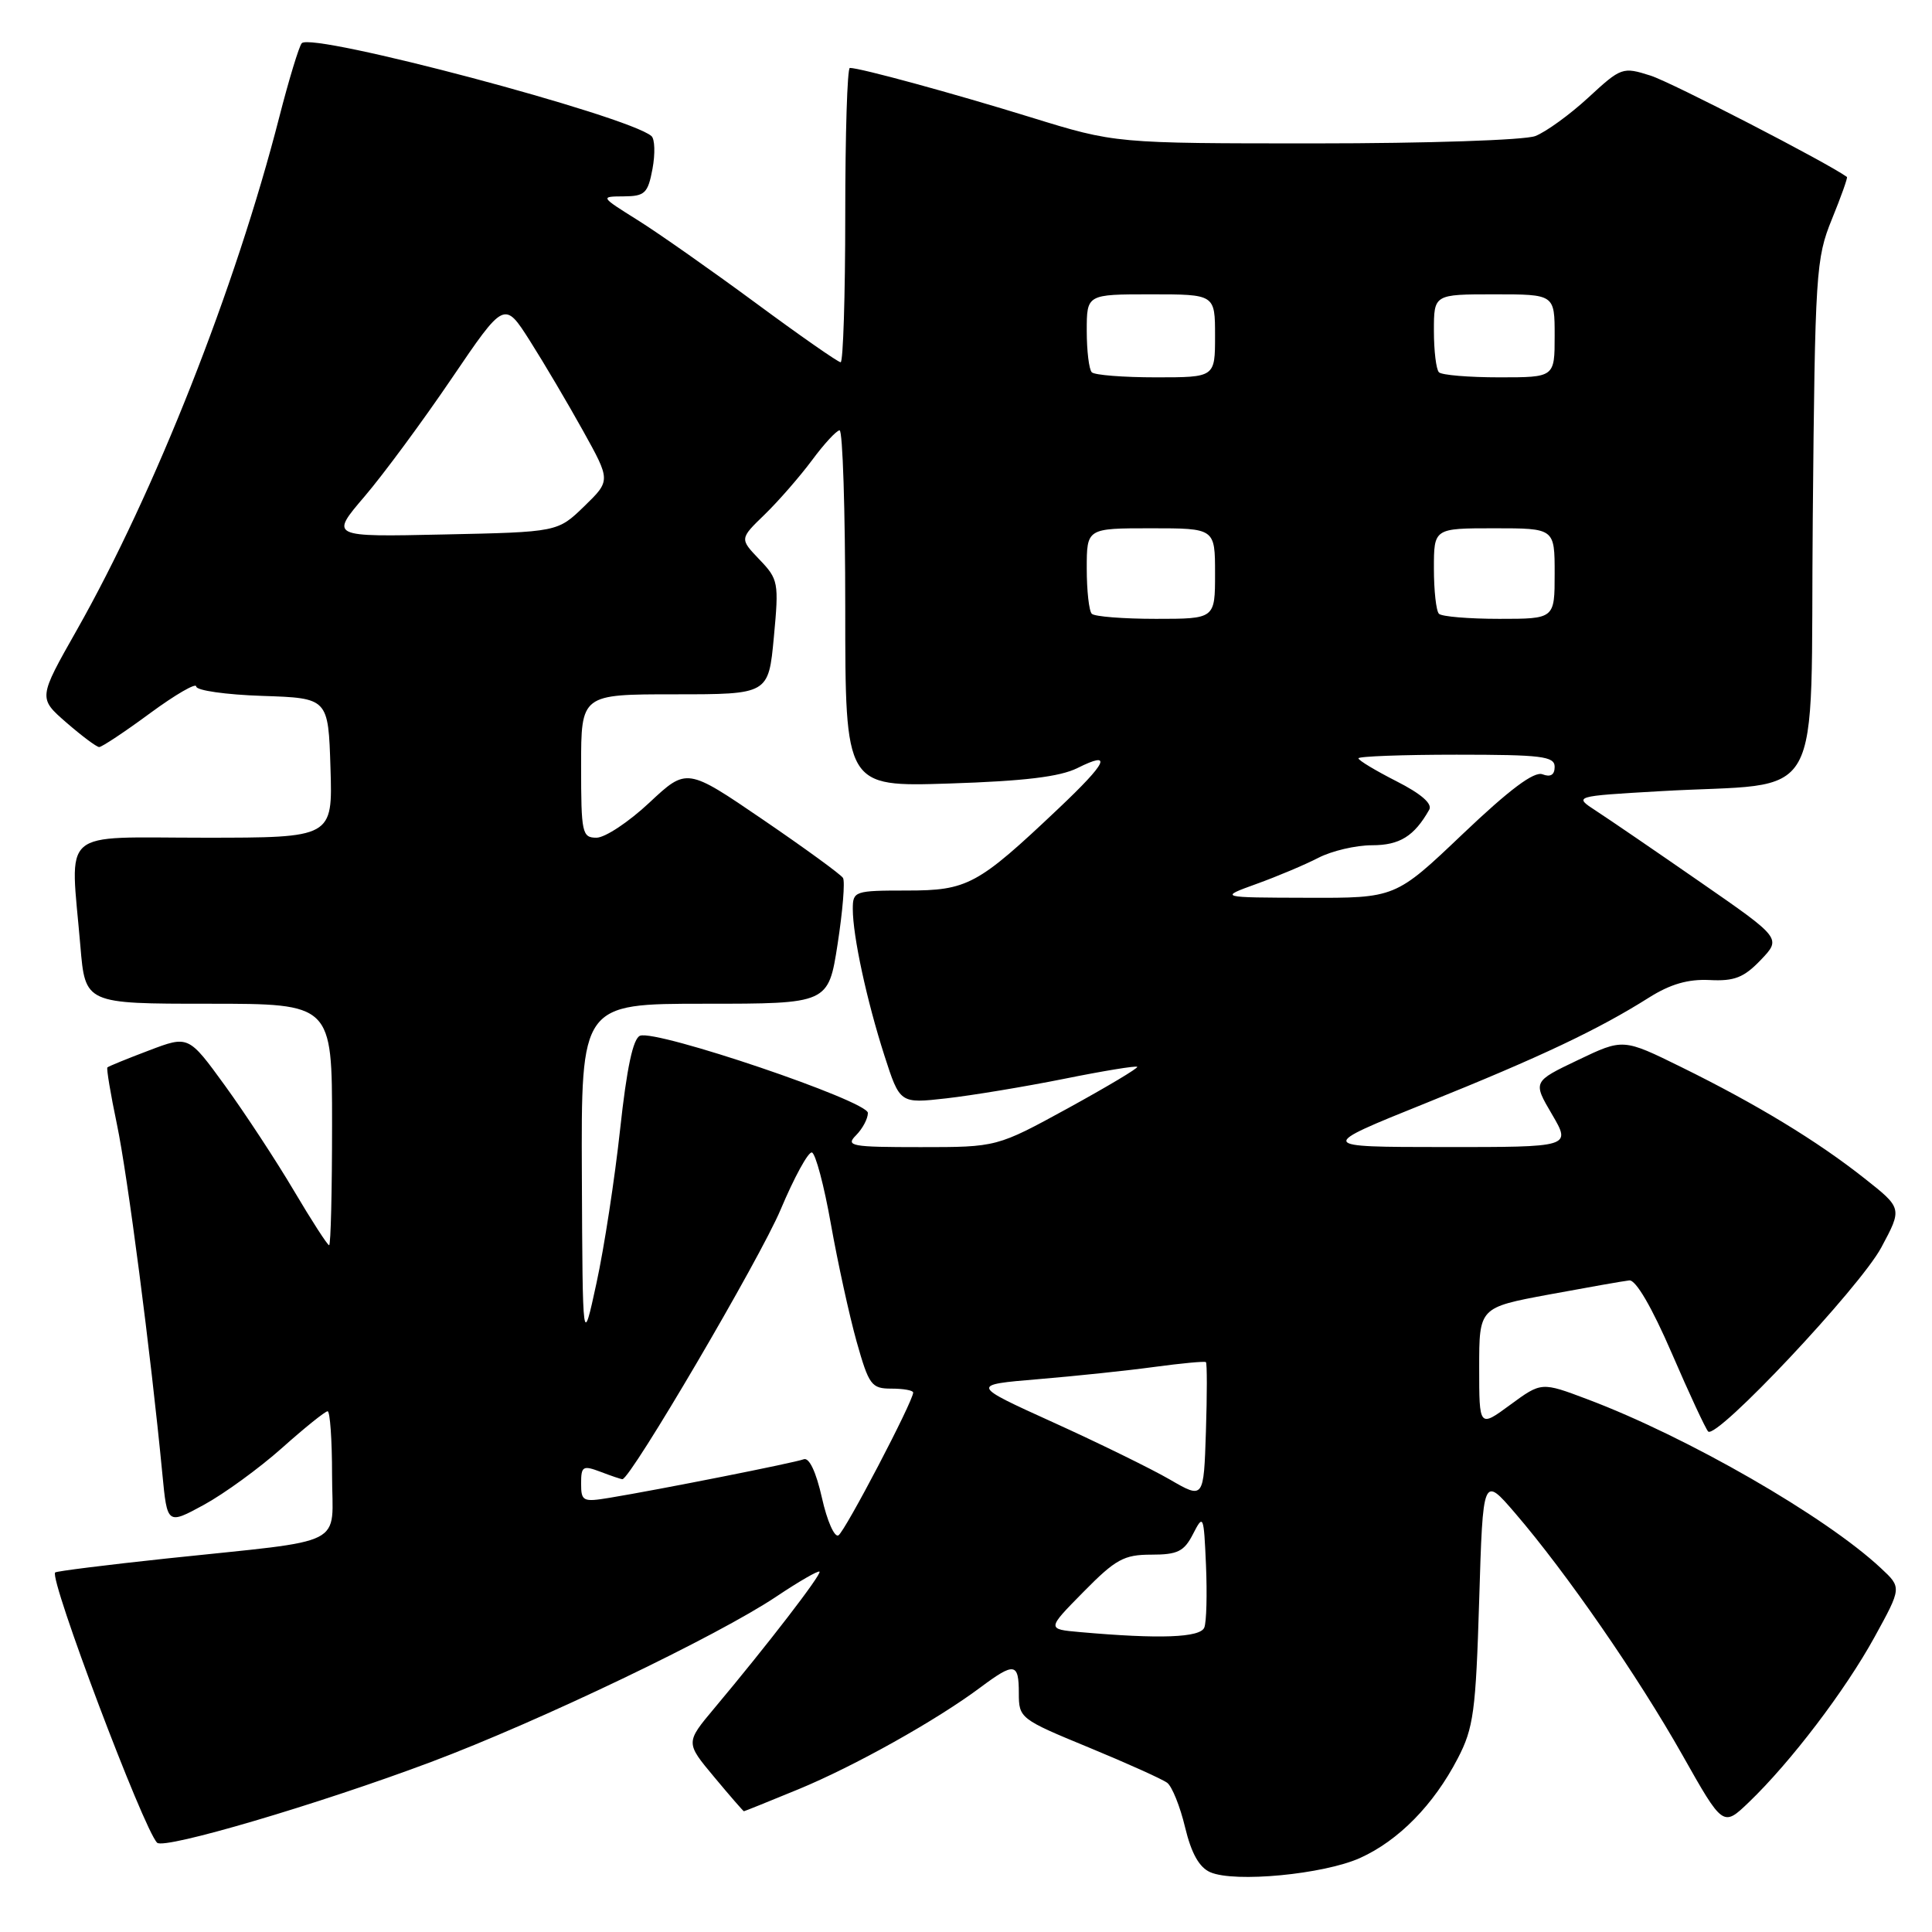 <?xml version="1.0" encoding="UTF-8" standalone="no"?>
<!DOCTYPE svg PUBLIC "-//W3C//DTD SVG 1.1//EN" "http://www.w3.org/Graphics/SVG/1.1/DTD/svg11.dtd" >
<svg xmlns="http://www.w3.org/2000/svg" xmlns:xlink="http://www.w3.org/1999/xlink" version="1.1" viewBox="0 0 256 256">
 <g >
 <path fill="currentColor"
d=" M 180.22 246.19 C 185.33 243.88 189.97 239.15 193.16 233.00 C 195.26 228.97 195.55 226.78 196.00 212.02 C 196.50 195.54 196.50 195.54 200.78 200.52 C 207.56 208.41 217.04 222.13 222.91 232.52 C 228.31 242.09 228.31 242.09 231.74 238.80 C 237.28 233.48 244.50 223.99 248.38 216.93 C 251.99 210.36 251.99 210.36 249.24 207.80 C 241.93 200.95 223.57 190.39 210.37 185.42 C 204.25 183.11 204.25 183.11 200.12 186.14 C 196.00 189.17 196.00 189.17 196.00 181.21 C 196.00 173.25 196.00 173.25 205.25 171.53 C 210.34 170.59 215.13 169.74 215.89 169.66 C 216.75 169.56 218.88 173.21 221.51 179.29 C 223.83 184.67 226.01 189.34 226.34 189.68 C 227.45 190.78 246.44 170.59 249.28 165.30 C 252.07 160.10 252.07 160.10 247.04 156.13 C 240.78 151.18 232.78 146.32 222.79 141.40 C 215.07 137.60 215.07 137.60 209.09 140.46 C 203.10 143.32 203.10 143.32 205.65 147.66 C 208.19 152.00 208.19 152.00 191.35 151.99 C 174.50 151.98 174.50 151.98 189.00 146.14 C 204.18 140.03 211.77 136.43 218.49 132.19 C 221.33 130.40 223.68 129.72 226.53 129.86 C 229.81 130.03 231.07 129.54 233.31 127.20 C 236.05 124.33 236.05 124.33 225.28 116.87 C 219.35 112.76 213.15 108.52 211.50 107.45 C 208.50 105.50 208.50 105.50 219.92 104.84 C 242.23 103.54 239.84 107.82 240.20 68.70 C 240.50 36.07 240.62 34.25 242.73 29.06 C 243.95 26.07 244.85 23.54 244.73 23.45 C 242.24 21.62 221.46 10.89 218.71 10.02 C 215.00 8.84 214.82 8.91 210.45 12.94 C 208.00 15.20 204.83 17.49 203.43 18.03 C 202.00 18.57 189.10 19.00 174.32 19.00 C 147.78 19.00 147.78 19.00 136.64 15.56 C 126.23 12.34 113.98 9.00 112.61 9.00 C 112.27 9.00 112.00 17.77 112.00 28.50 C 112.00 39.23 111.72 48.00 111.39 48.00 C 111.05 48.00 105.99 44.47 100.14 40.15 C 94.29 35.84 87.25 30.89 84.50 29.17 C 79.52 26.05 79.51 26.04 82.64 26.02 C 85.45 26.00 85.85 25.62 86.46 22.37 C 86.83 20.37 86.77 18.42 86.32 18.03 C 83.22 15.34 41.28 4.21 39.98 5.73 C 39.62 6.15 38.28 10.55 37.01 15.50 C 31.22 38.12 20.52 65.22 10.17 83.50 C 5.07 92.50 5.07 92.50 8.79 95.74 C 10.83 97.51 12.79 98.98 13.14 98.99 C 13.49 98.99 16.53 96.98 19.89 94.50 C 23.25 92.03 26.00 90.44 26.00 90.96 C 26.00 91.49 29.94 92.05 34.75 92.21 C 43.50 92.50 43.50 92.50 43.79 101.75 C 44.08 111.00 44.08 111.00 27.04 111.00 C 7.62 111.00 9.31 109.52 10.65 125.35 C 11.29 133.00 11.29 133.00 27.65 133.00 C 44.00 133.00 44.00 133.00 44.00 149.00 C 44.00 157.80 43.83 165.00 43.61 165.00 C 43.40 165.00 41.29 161.74 38.93 157.75 C 36.57 153.76 32.46 147.51 29.81 143.85 C 24.98 137.20 24.98 137.20 19.74 139.19 C 16.86 140.28 14.38 141.29 14.23 141.44 C 14.09 141.58 14.65 144.97 15.49 148.96 C 16.90 155.66 19.97 179.28 21.51 195.27 C 22.16 202.04 22.16 202.04 27.03 199.39 C 29.70 197.93 34.35 194.55 37.36 191.87 C 40.36 189.19 43.09 187.00 43.41 187.00 C 43.73 187.00 44.00 190.79 44.00 195.41 C 44.00 205.17 46.48 203.92 22.06 206.51 C 14.11 207.36 7.48 208.19 7.31 208.36 C 6.49 209.18 19.03 242.41 20.82 244.17 C 21.76 245.10 42.24 239.06 57.12 233.47 C 71.48 228.08 95.10 216.76 102.89 211.54 C 105.85 209.56 108.41 208.08 108.59 208.25 C 108.91 208.58 101.60 218.07 94.66 226.34 C 90.83 230.91 90.83 230.91 94.63 235.46 C 96.71 237.96 98.49 240.00 98.57 240.00 C 98.66 240.00 101.90 238.69 105.79 237.09 C 113.21 234.03 124.13 227.92 129.94 223.57 C 134.42 220.23 135.00 220.32 135.00 224.36 C 135.00 227.66 135.17 227.80 144.25 231.54 C 149.34 233.64 154.02 235.75 154.66 236.23 C 155.30 236.71 156.37 239.36 157.03 242.13 C 157.86 245.58 158.90 247.44 160.37 248.08 C 163.61 249.49 175.40 248.36 180.22 246.19 Z  M 143.10 216.26 C 138.70 215.87 138.70 215.87 143.56 210.94 C 147.83 206.60 148.93 206.00 152.55 206.00 C 156.05 206.00 156.90 205.58 158.09 203.25 C 159.45 200.60 159.51 200.75 159.80 207.40 C 159.96 211.20 159.87 214.91 159.58 215.65 C 159.06 217.00 153.67 217.20 143.10 216.26 Z  M 108.91 198.47 C 108.14 195.04 107.22 193.09 106.50 193.36 C 105.31 193.82 87.37 197.38 80.75 198.47 C 77.24 199.05 77.00 198.93 77.00 196.57 C 77.00 194.28 77.23 194.14 79.57 195.02 C 80.98 195.56 82.28 196.00 82.47 196.00 C 83.55 196.00 100.72 166.75 103.44 160.27 C 105.24 156.00 107.10 152.59 107.58 152.71 C 108.06 152.83 109.20 157.10 110.10 162.21 C 111.01 167.32 112.54 174.31 113.50 177.75 C 115.14 183.56 115.47 184.00 118.13 184.00 C 119.71 184.00 121.00 184.23 121.00 184.52 C 121.00 185.67 111.99 202.89 111.10 203.44 C 110.58 203.76 109.59 201.53 108.91 198.47 Z  M 155.00 196.04 C 152.53 194.61 145.57 191.20 139.55 188.47 C 128.60 183.50 128.60 183.50 137.55 182.75 C 142.47 182.34 149.43 181.61 153.00 181.12 C 156.57 180.64 159.63 180.35 159.79 180.49 C 159.95 180.63 159.95 184.77 159.79 189.70 C 159.50 198.65 159.50 198.65 155.00 196.04 Z  M 77.10 155.75 C 77.00 133.00 77.00 133.00 93.38 133.00 C 109.76 133.00 109.76 133.00 110.99 125.08 C 111.66 120.73 111.99 116.79 111.70 116.33 C 111.42 115.87 106.65 112.40 101.10 108.61 C 91.00 101.72 91.00 101.72 86.04 106.36 C 83.32 108.91 80.17 111.00 79.04 111.00 C 77.13 111.00 77.00 110.40 77.00 101.50 C 77.00 92.00 77.00 92.00 89.41 92.00 C 101.83 92.00 101.83 92.00 102.54 84.43 C 103.22 77.17 103.14 76.76 100.62 74.13 C 98.00 71.39 98.00 71.39 101.34 68.16 C 103.17 66.38 105.98 63.15 107.59 60.99 C 109.19 58.82 110.84 57.04 111.25 57.02 C 111.66 57.01 112.00 67.63 112.00 80.63 C 112.00 104.26 112.00 104.26 125.77 103.82 C 135.71 103.50 140.44 102.93 142.77 101.77 C 147.49 99.41 146.75 100.99 140.25 107.14 C 129.54 117.28 128.21 118.00 120.16 118.00 C 113.23 118.00 113.00 118.08 113.00 120.45 C 113.00 124.03 114.85 132.58 117.19 139.87 C 119.24 146.23 119.24 146.23 125.37 145.54 C 128.74 145.16 135.75 144.00 140.95 142.96 C 146.14 141.91 150.53 141.19 150.69 141.36 C 150.85 141.52 146.73 143.98 141.54 146.83 C 132.09 152.00 132.09 152.00 121.97 152.00 C 112.78 152.00 112.00 151.86 113.43 150.43 C 114.29 149.56 115.00 148.24 115.00 147.47 C 115.00 145.89 87.01 136.40 84.81 137.24 C 83.88 137.60 83.05 141.51 82.17 149.63 C 81.46 156.16 80.06 165.32 79.04 170.00 C 77.20 178.50 77.20 178.50 77.10 155.75 Z  M 166.50 117.12 C 169.25 116.13 172.94 114.57 174.70 113.66 C 176.46 112.75 179.65 112.00 181.80 112.00 C 185.46 112.00 187.39 110.81 189.38 107.29 C 189.83 106.50 188.29 105.17 185.04 103.52 C 182.27 102.11 180.00 100.75 180.00 100.48 C 180.00 100.22 185.85 100.00 193.00 100.00 C 204.27 100.00 206.00 100.21 206.00 101.61 C 206.00 102.67 205.46 103.01 204.39 102.60 C 203.28 102.17 200.04 104.59 193.84 110.49 C 184.90 119.00 184.90 119.00 173.20 118.96 C 161.50 118.93 161.50 118.93 166.50 117.12 Z  M 144.67 81.33 C 144.30 80.97 144.00 78.27 144.00 75.33 C 144.00 70.00 144.00 70.00 152.50 70.00 C 161.00 70.00 161.00 70.00 161.00 76.00 C 161.00 82.00 161.00 82.00 153.17 82.00 C 148.86 82.00 145.03 81.70 144.67 81.33 Z  M 190.67 81.33 C 190.30 80.97 190.00 78.27 190.00 75.33 C 190.00 70.00 190.00 70.00 198.00 70.00 C 206.00 70.00 206.00 70.00 206.00 76.00 C 206.00 82.00 206.00 82.00 198.67 82.00 C 194.63 82.00 191.03 81.70 190.67 81.33 Z  M 48.30 65.79 C 50.82 62.84 56.02 55.79 59.86 50.13 C 66.84 39.85 66.84 39.85 70.22 45.17 C 72.08 48.10 75.25 53.47 77.26 57.09 C 80.92 63.68 80.92 63.68 77.41 67.09 C 73.89 70.50 73.89 70.50 58.81 70.82 C 43.72 71.15 43.72 71.15 48.30 65.79 Z  M 144.67 49.33 C 144.30 48.97 144.00 46.49 144.00 43.83 C 144.00 39.00 144.00 39.00 152.50 39.00 C 161.00 39.00 161.00 39.00 161.00 44.50 C 161.00 50.00 161.00 50.00 153.17 50.00 C 148.86 50.00 145.03 49.70 144.67 49.33 Z  M 190.67 49.33 C 190.30 48.97 190.00 46.49 190.00 43.83 C 190.00 39.00 190.00 39.00 198.00 39.00 C 206.00 39.00 206.00 39.00 206.00 44.50 C 206.00 50.00 206.00 50.00 198.67 50.00 C 194.63 50.00 191.03 49.70 190.67 49.33 Z "/>
</g>
</svg>